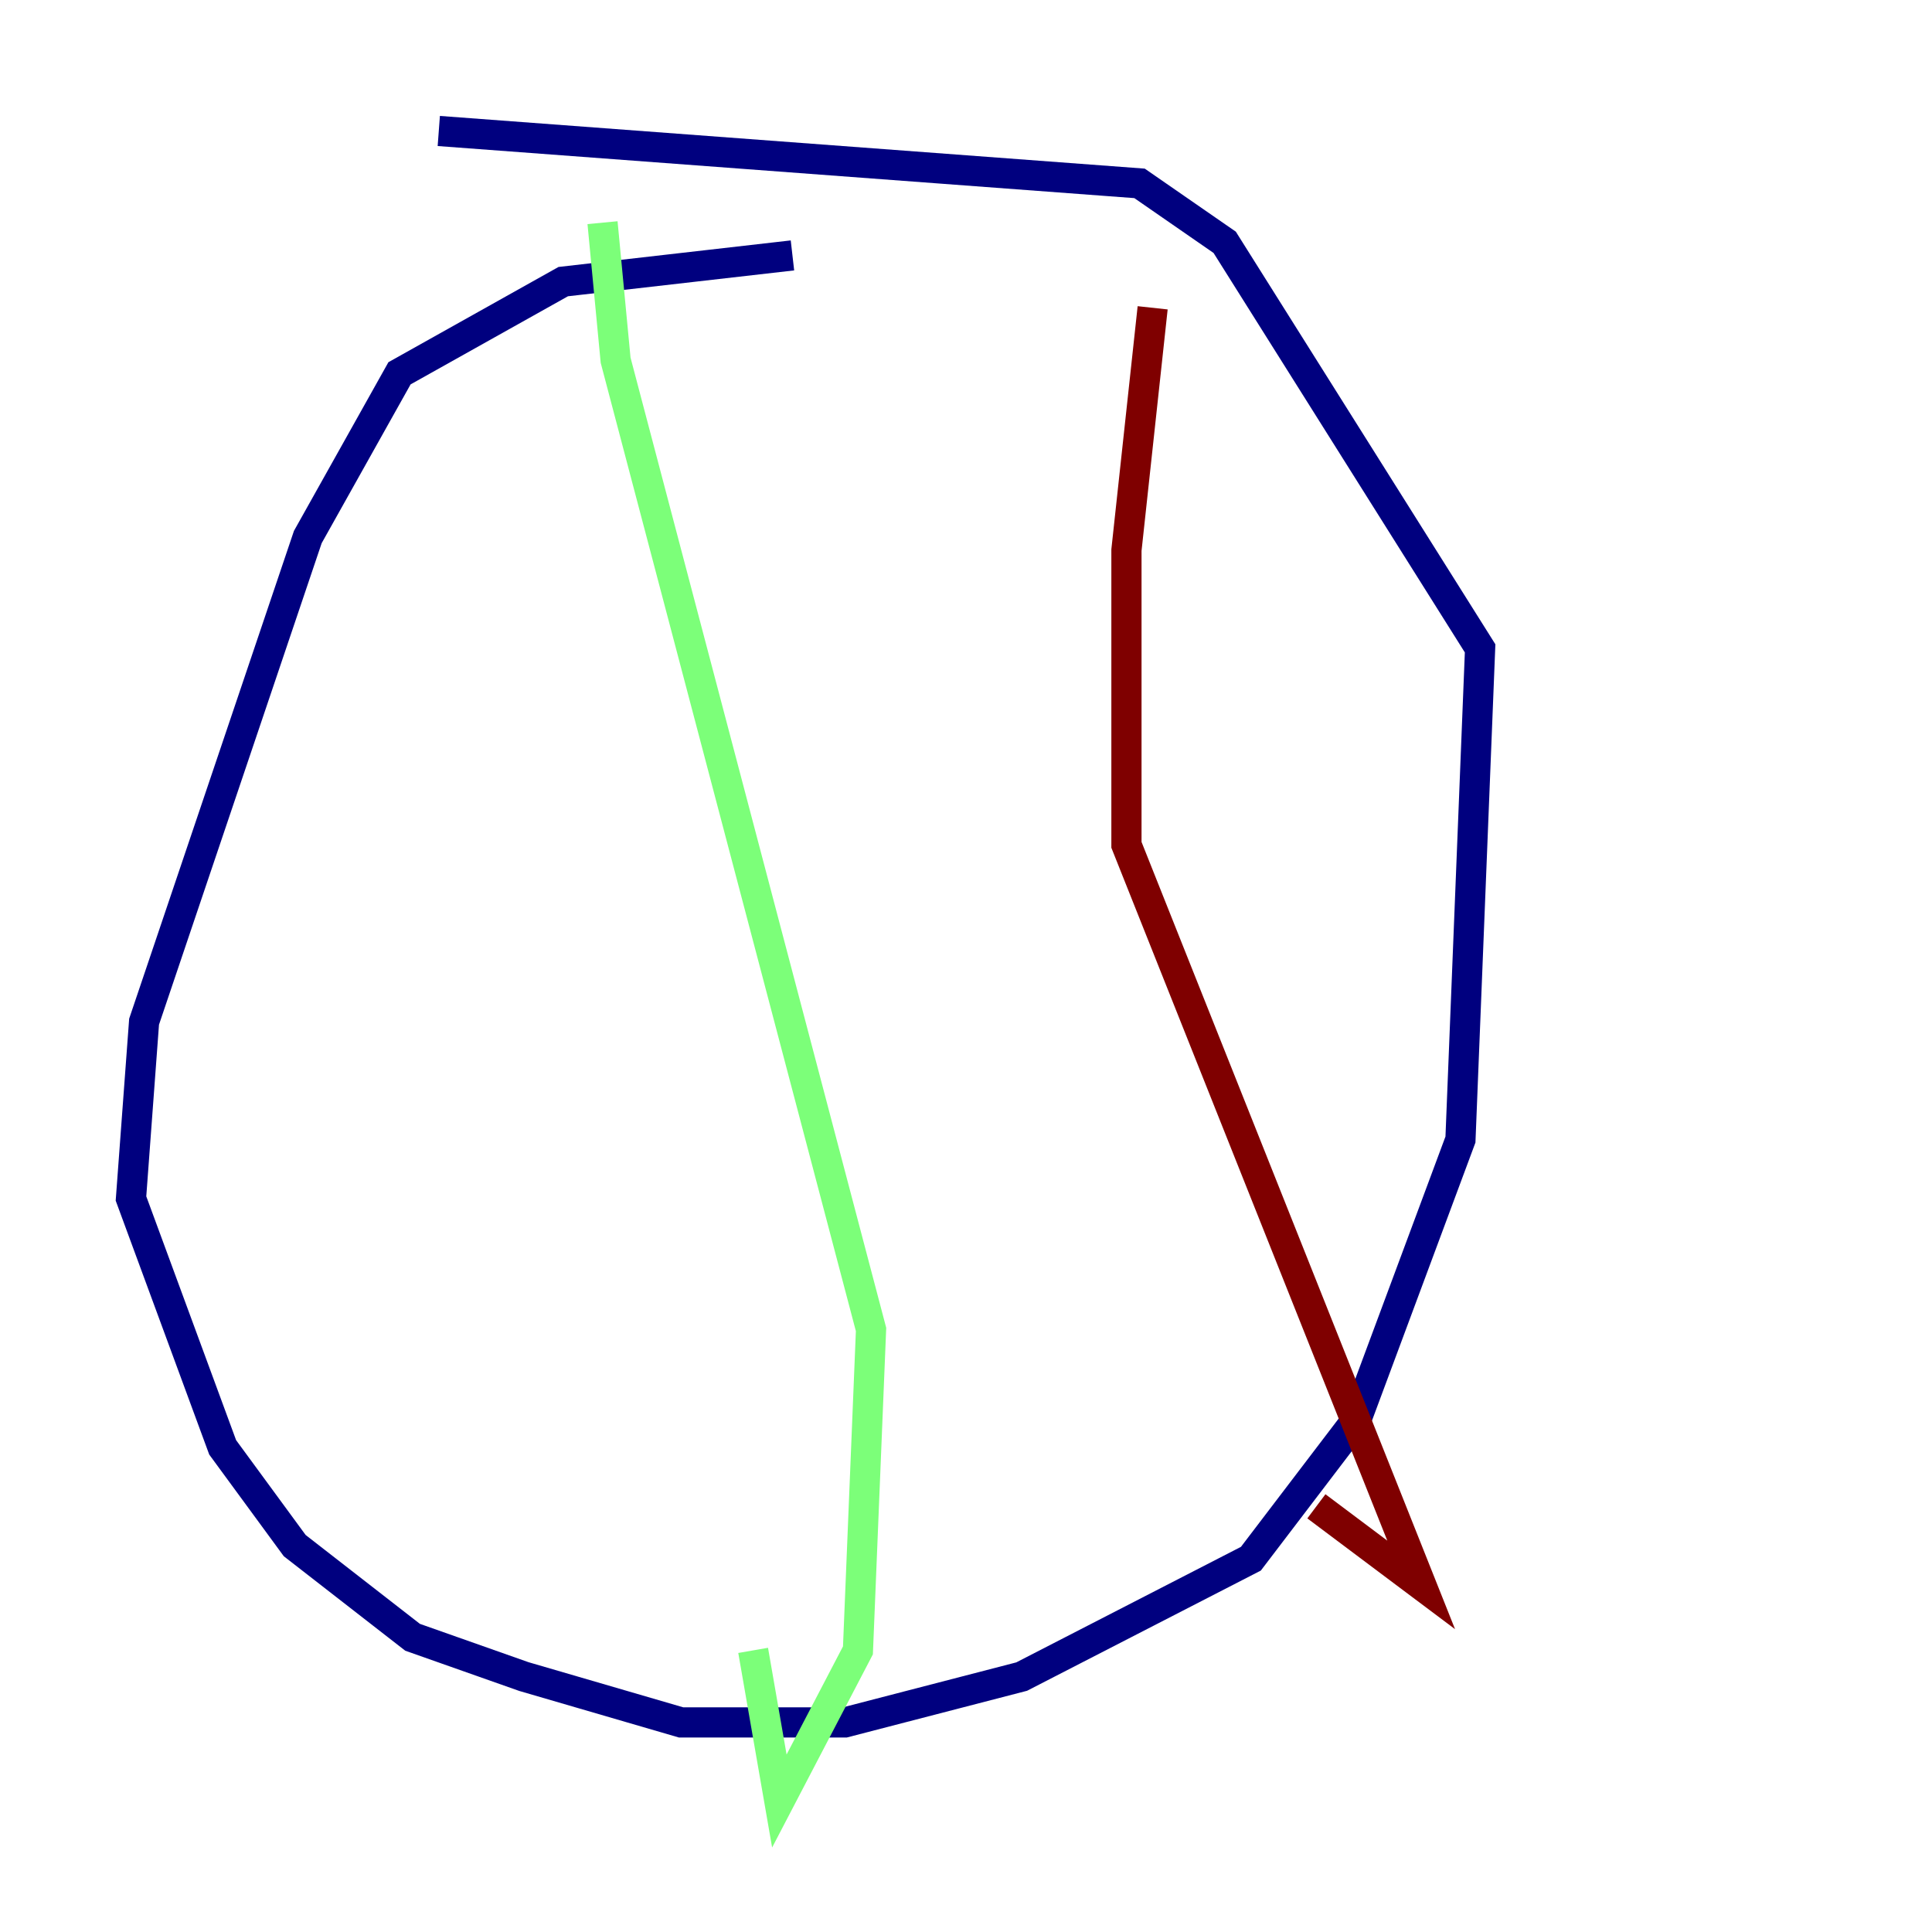 <?xml version="1.0" encoding="utf-8" ?>
<svg baseProfile="tiny" height="128" version="1.2" viewBox="0,0,128,128" width="128" xmlns="http://www.w3.org/2000/svg" xmlns:ev="http://www.w3.org/2001/xml-events" xmlns:xlink="http://www.w3.org/1999/xlink"><defs /><polyline fill="none" points="52.502,16.922 37.315,18.658 26.468,24.732 20.393,35.58 9.546,67.688 8.678,79.403 14.752,95.891 19.525,102.4 27.336,108.475 34.712,111.078 45.125,114.115 55.973,114.115 67.688,111.078 82.875,103.268 89.817,94.156 96.759,75.498 98.061,42.956 81.139,16.054 75.498,12.149 29.071,8.678" stroke="#00007f" stroke-width="2" /><polyline fill="none" points="39.919,14.752 40.786,23.864 57.709,88.081 56.841,109.342 51.634,119.322 49.898,109.342" stroke="#7cff79" stroke-width="2" /><polyline fill="none" points="76.366,20.393 74.63,36.447 74.63,55.973 94.156,105.003 87.214,99.797" stroke="#7f0000" stroke-width="2" /></svg>